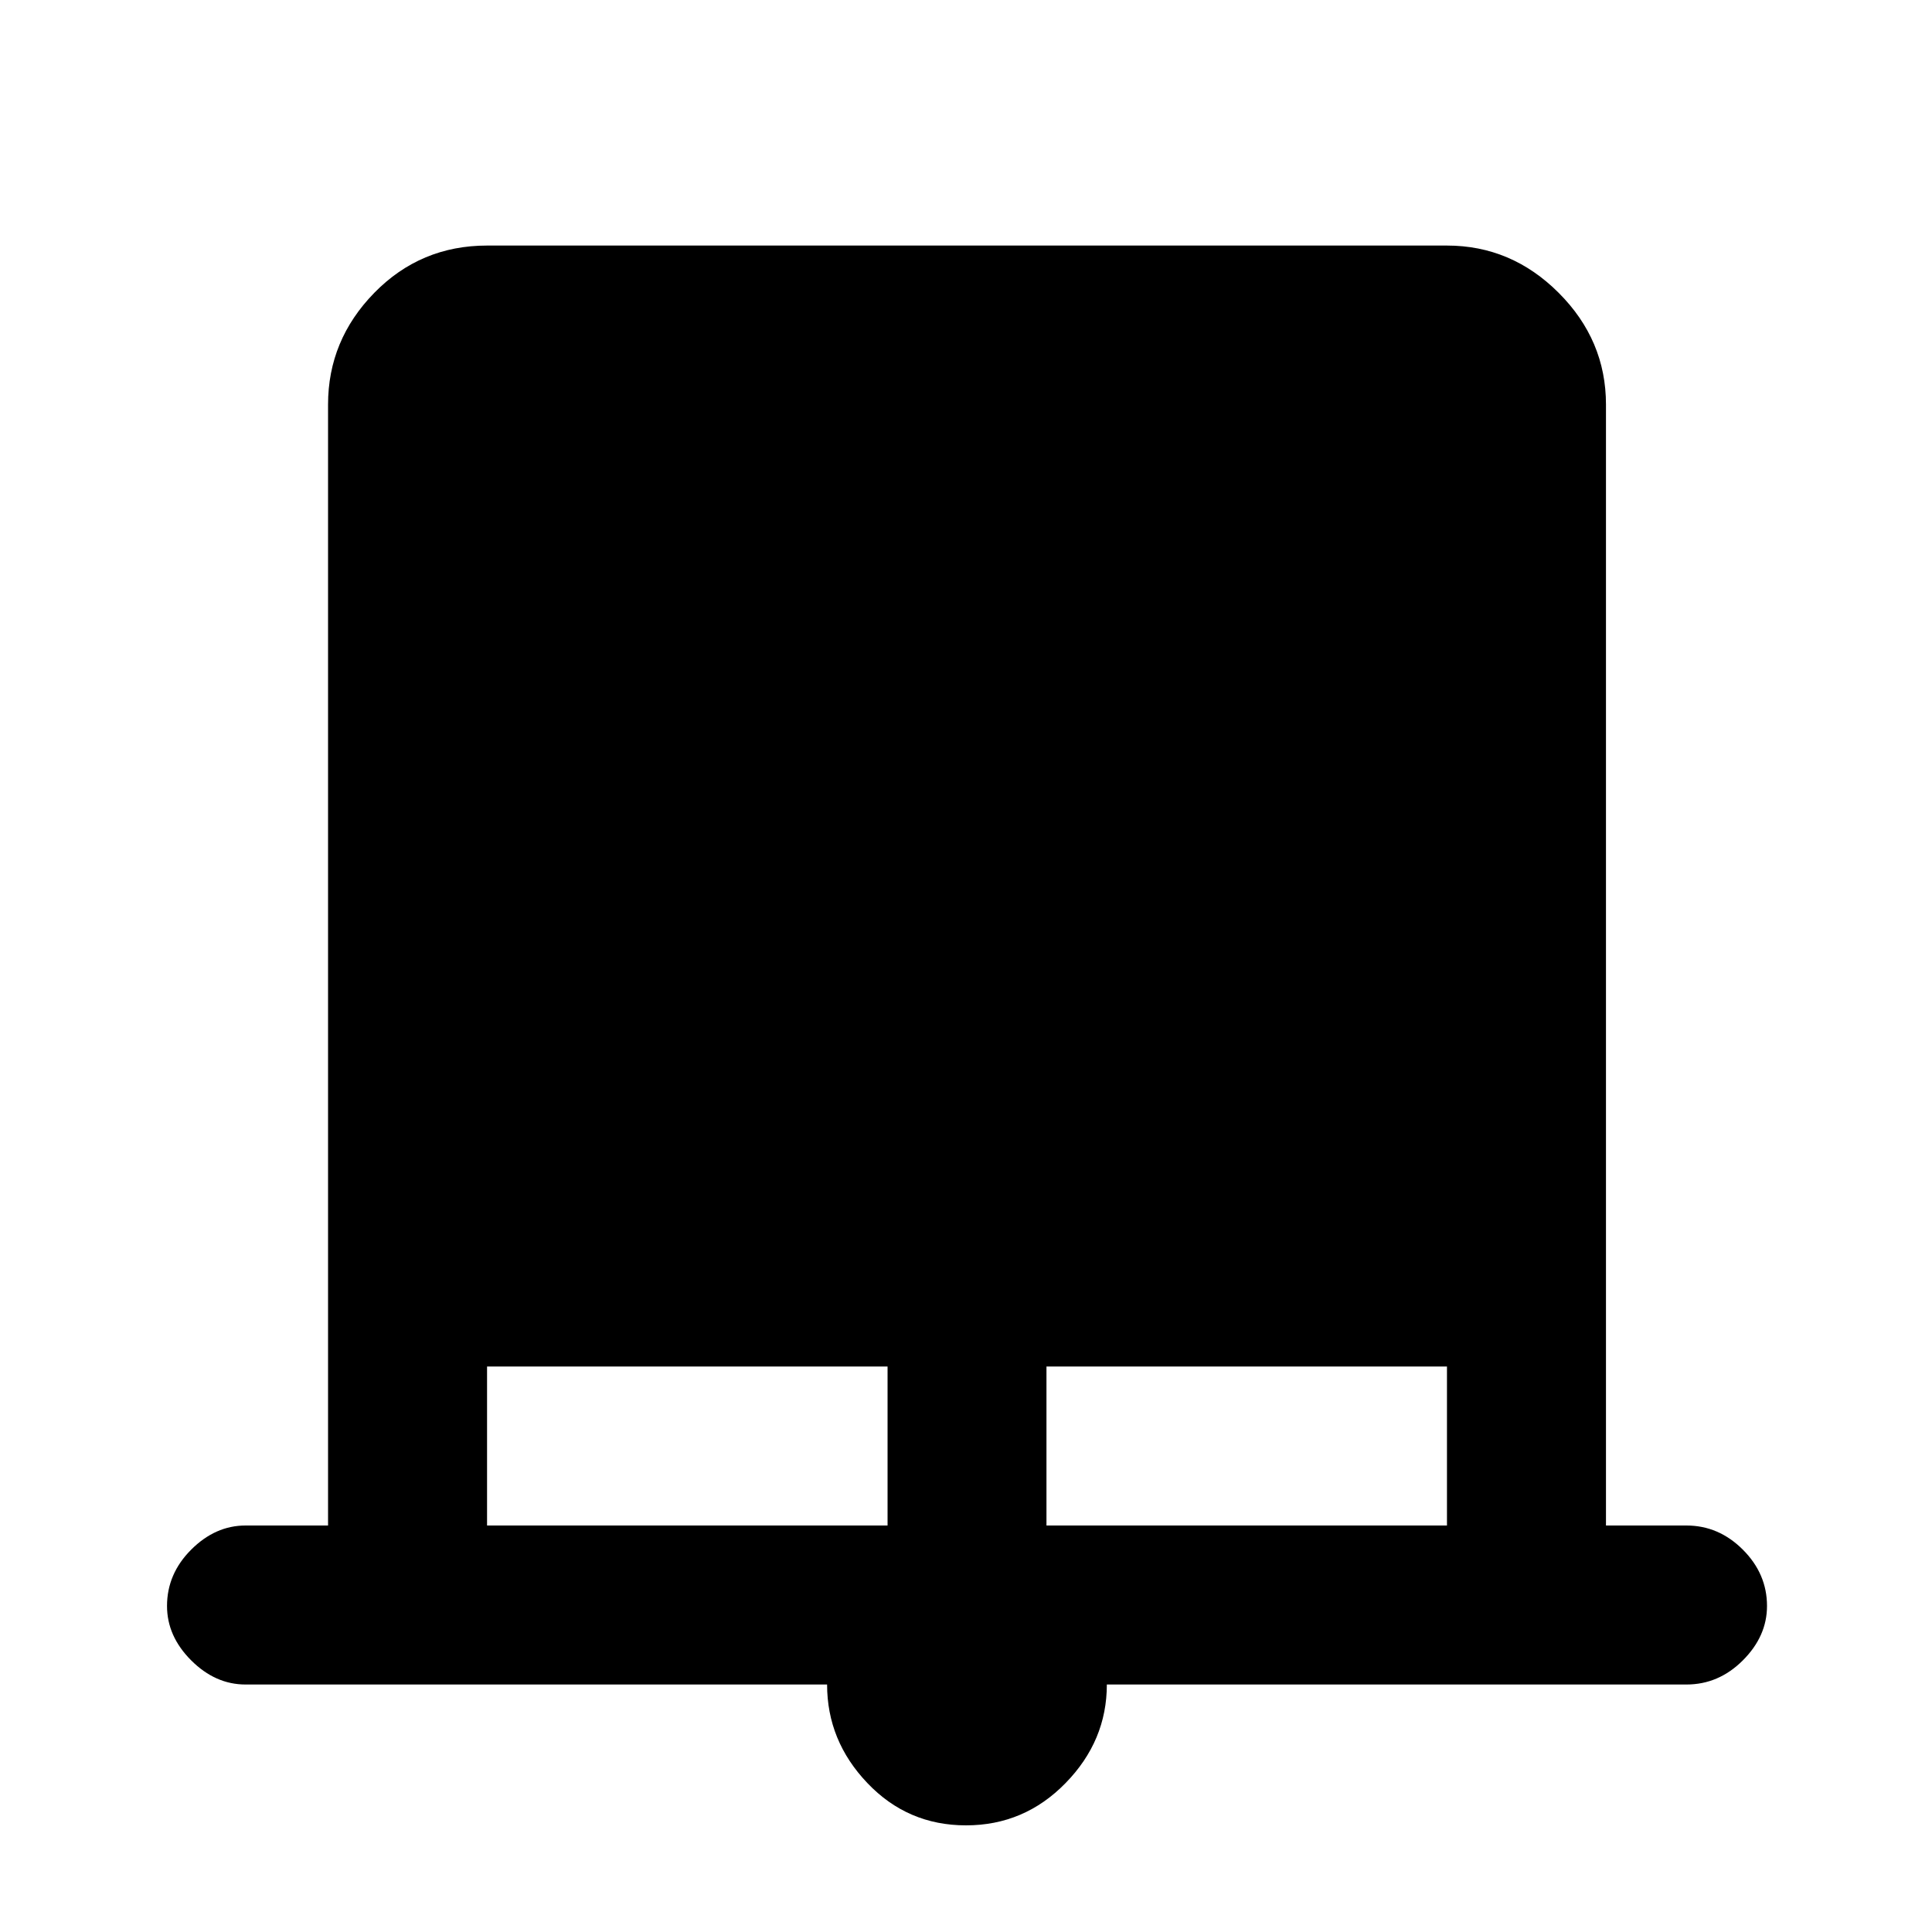 <svg xmlns="http://www.w3.org/2000/svg" height="20" width="20"><path d="M10 18.896q-.604 0-1.021-.438-.417-.437-.417-1.02h-6.02q-.313 0-.563-.25-.25-.25-.25-.563 0-.333.25-.583.25-.25.563-.25h.854V4.188q0-.667.479-1.157.479-.489 1.167-.489h9.937q.667 0 1.156.489.49.49.49 1.157v11.604h.833q.334 0 .584.25.25.25.25.583 0 .313-.25.563-.25.25-.584.25h-6q0 .583-.427 1.02-.427.438-1.031.438Zm-4.958-3.104h4.146v-1.646H5.042Zm5.791 0h4.146v-1.646h-4.146Z"/></svg>